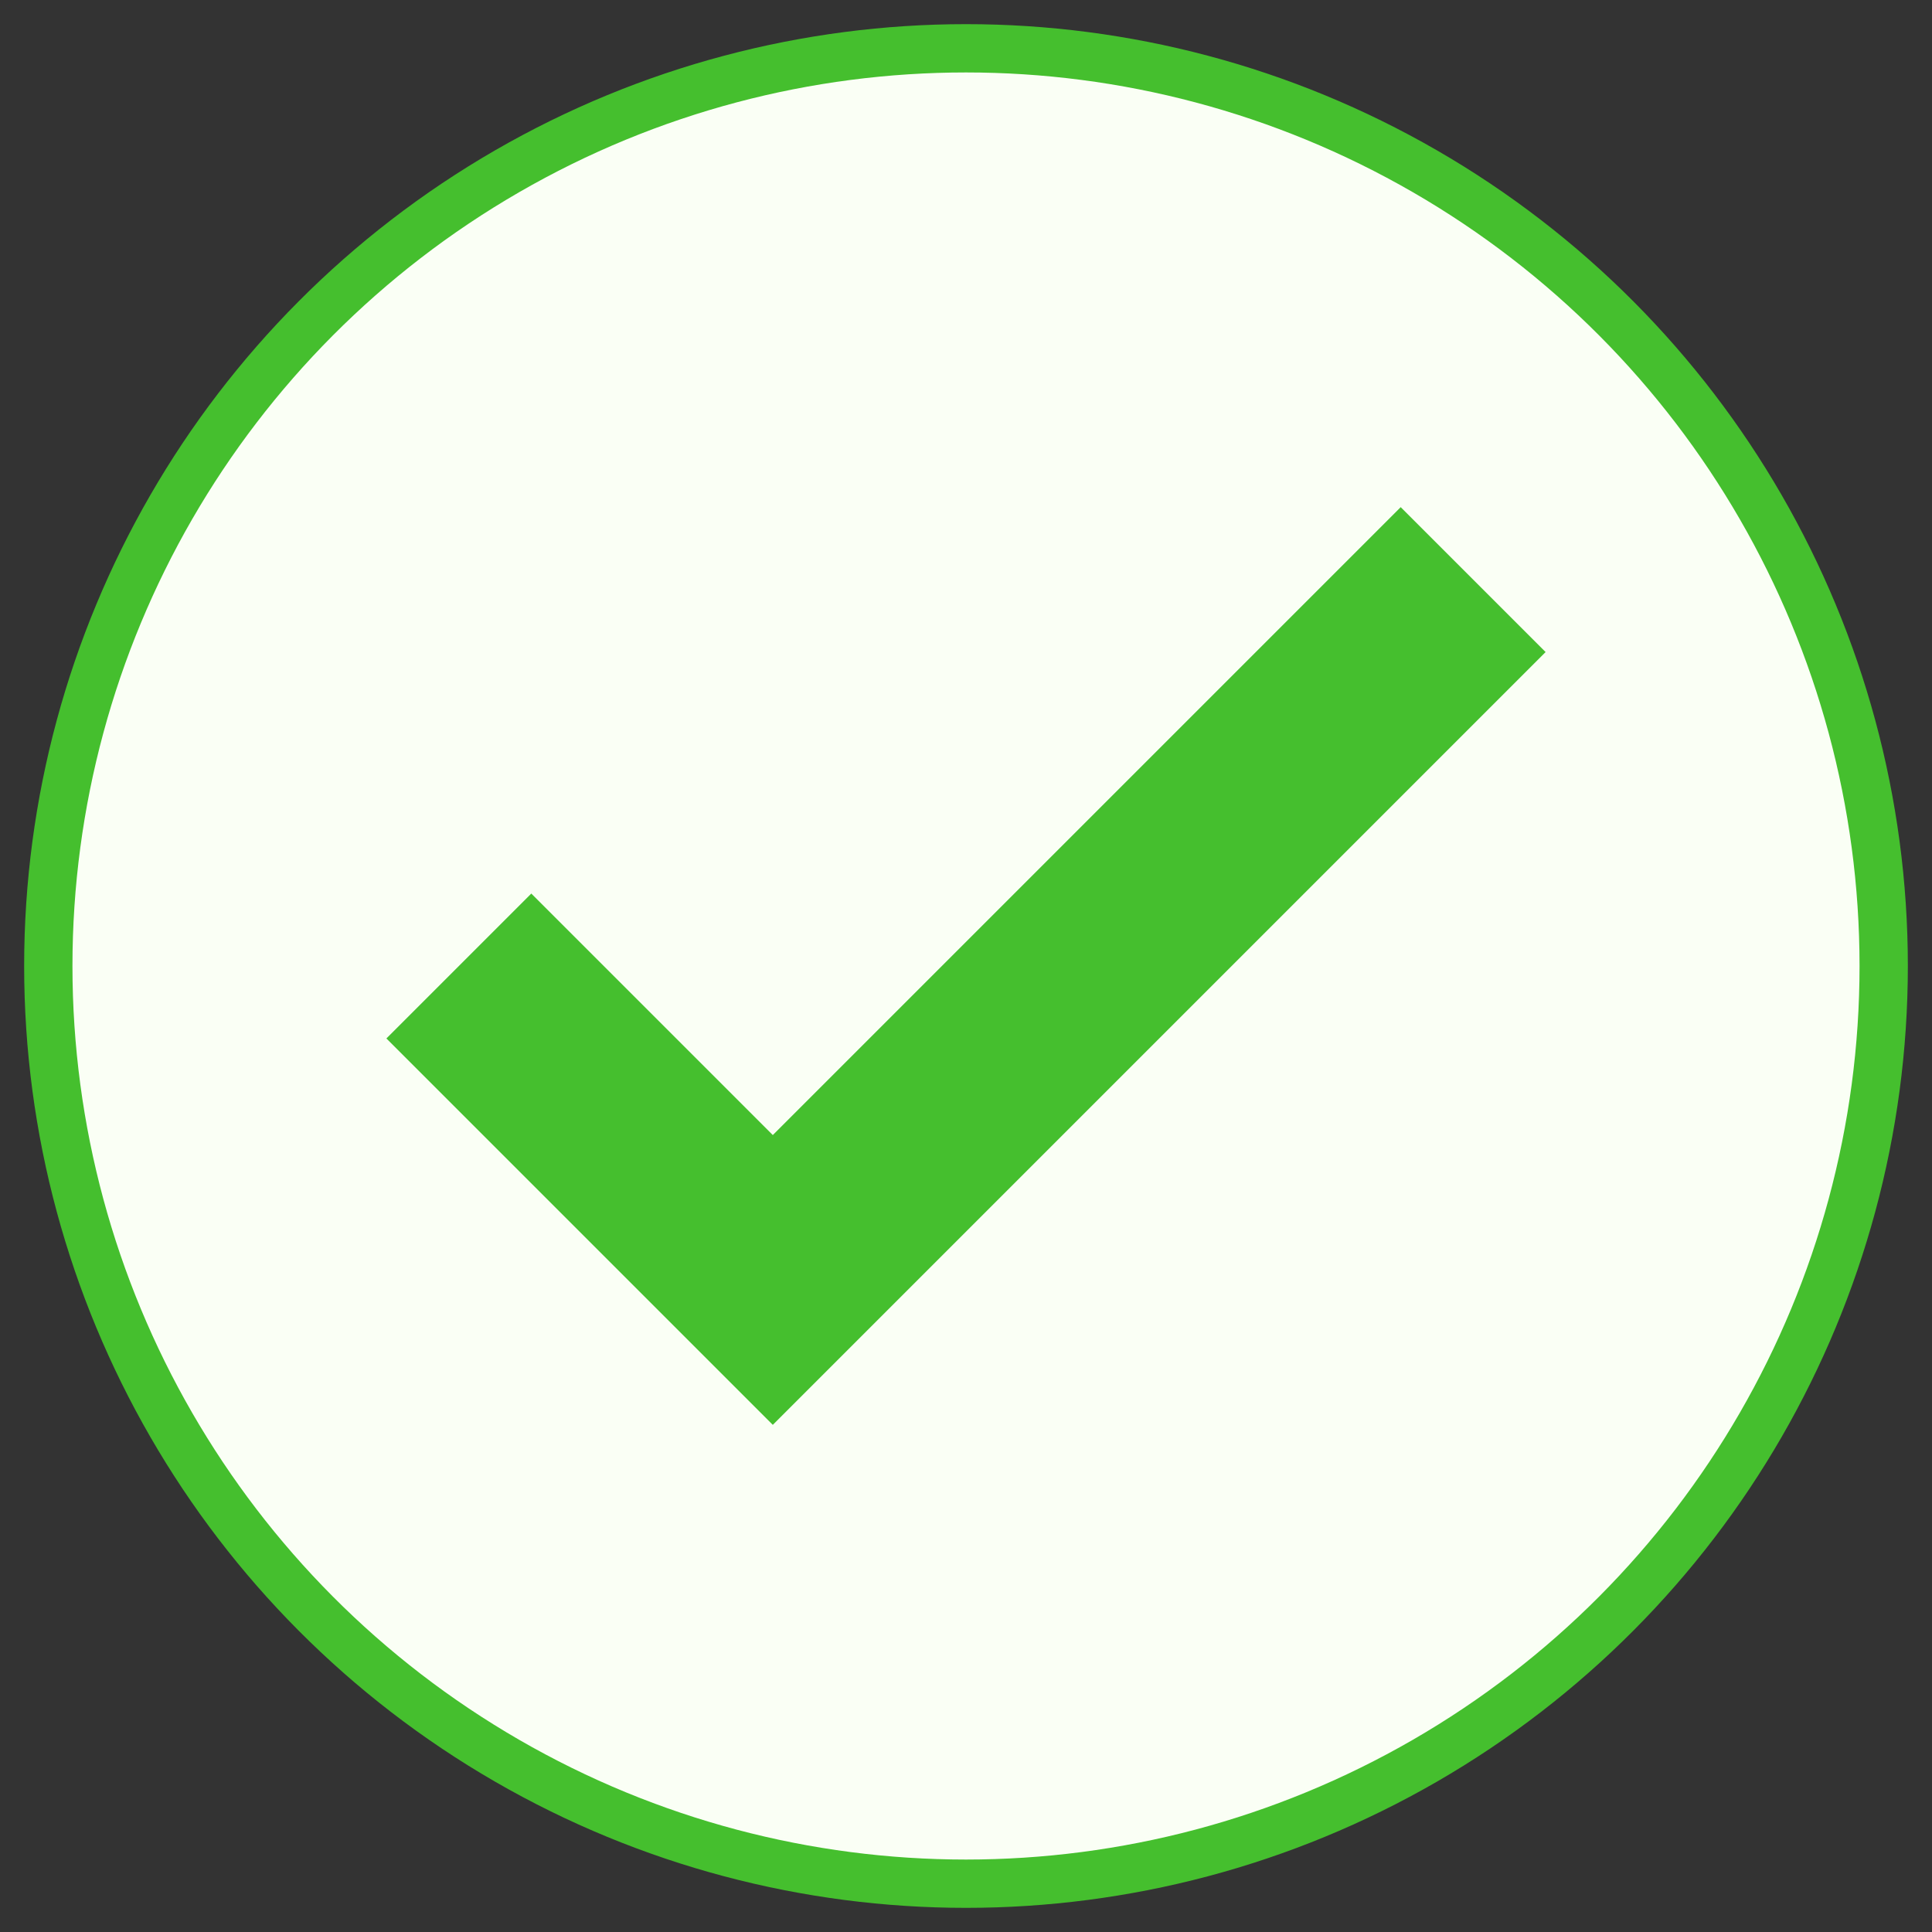 <svg height="40" width="40" xmlns="http://www.w3.org/2000/svg"><rect width="100%" height="100%" fill="#333333" stroke="none"/><g fill="none" fill-rule="evenodd"><circle cx="20" cy="20" fill="#fafff5" r="19" stroke="#45bf2e"/><path d="M32 13.5l-16 16-8-8 3-3 5 5 13-13z" fill="#45bf2e" fill-rule="nonzero"/></g></svg>